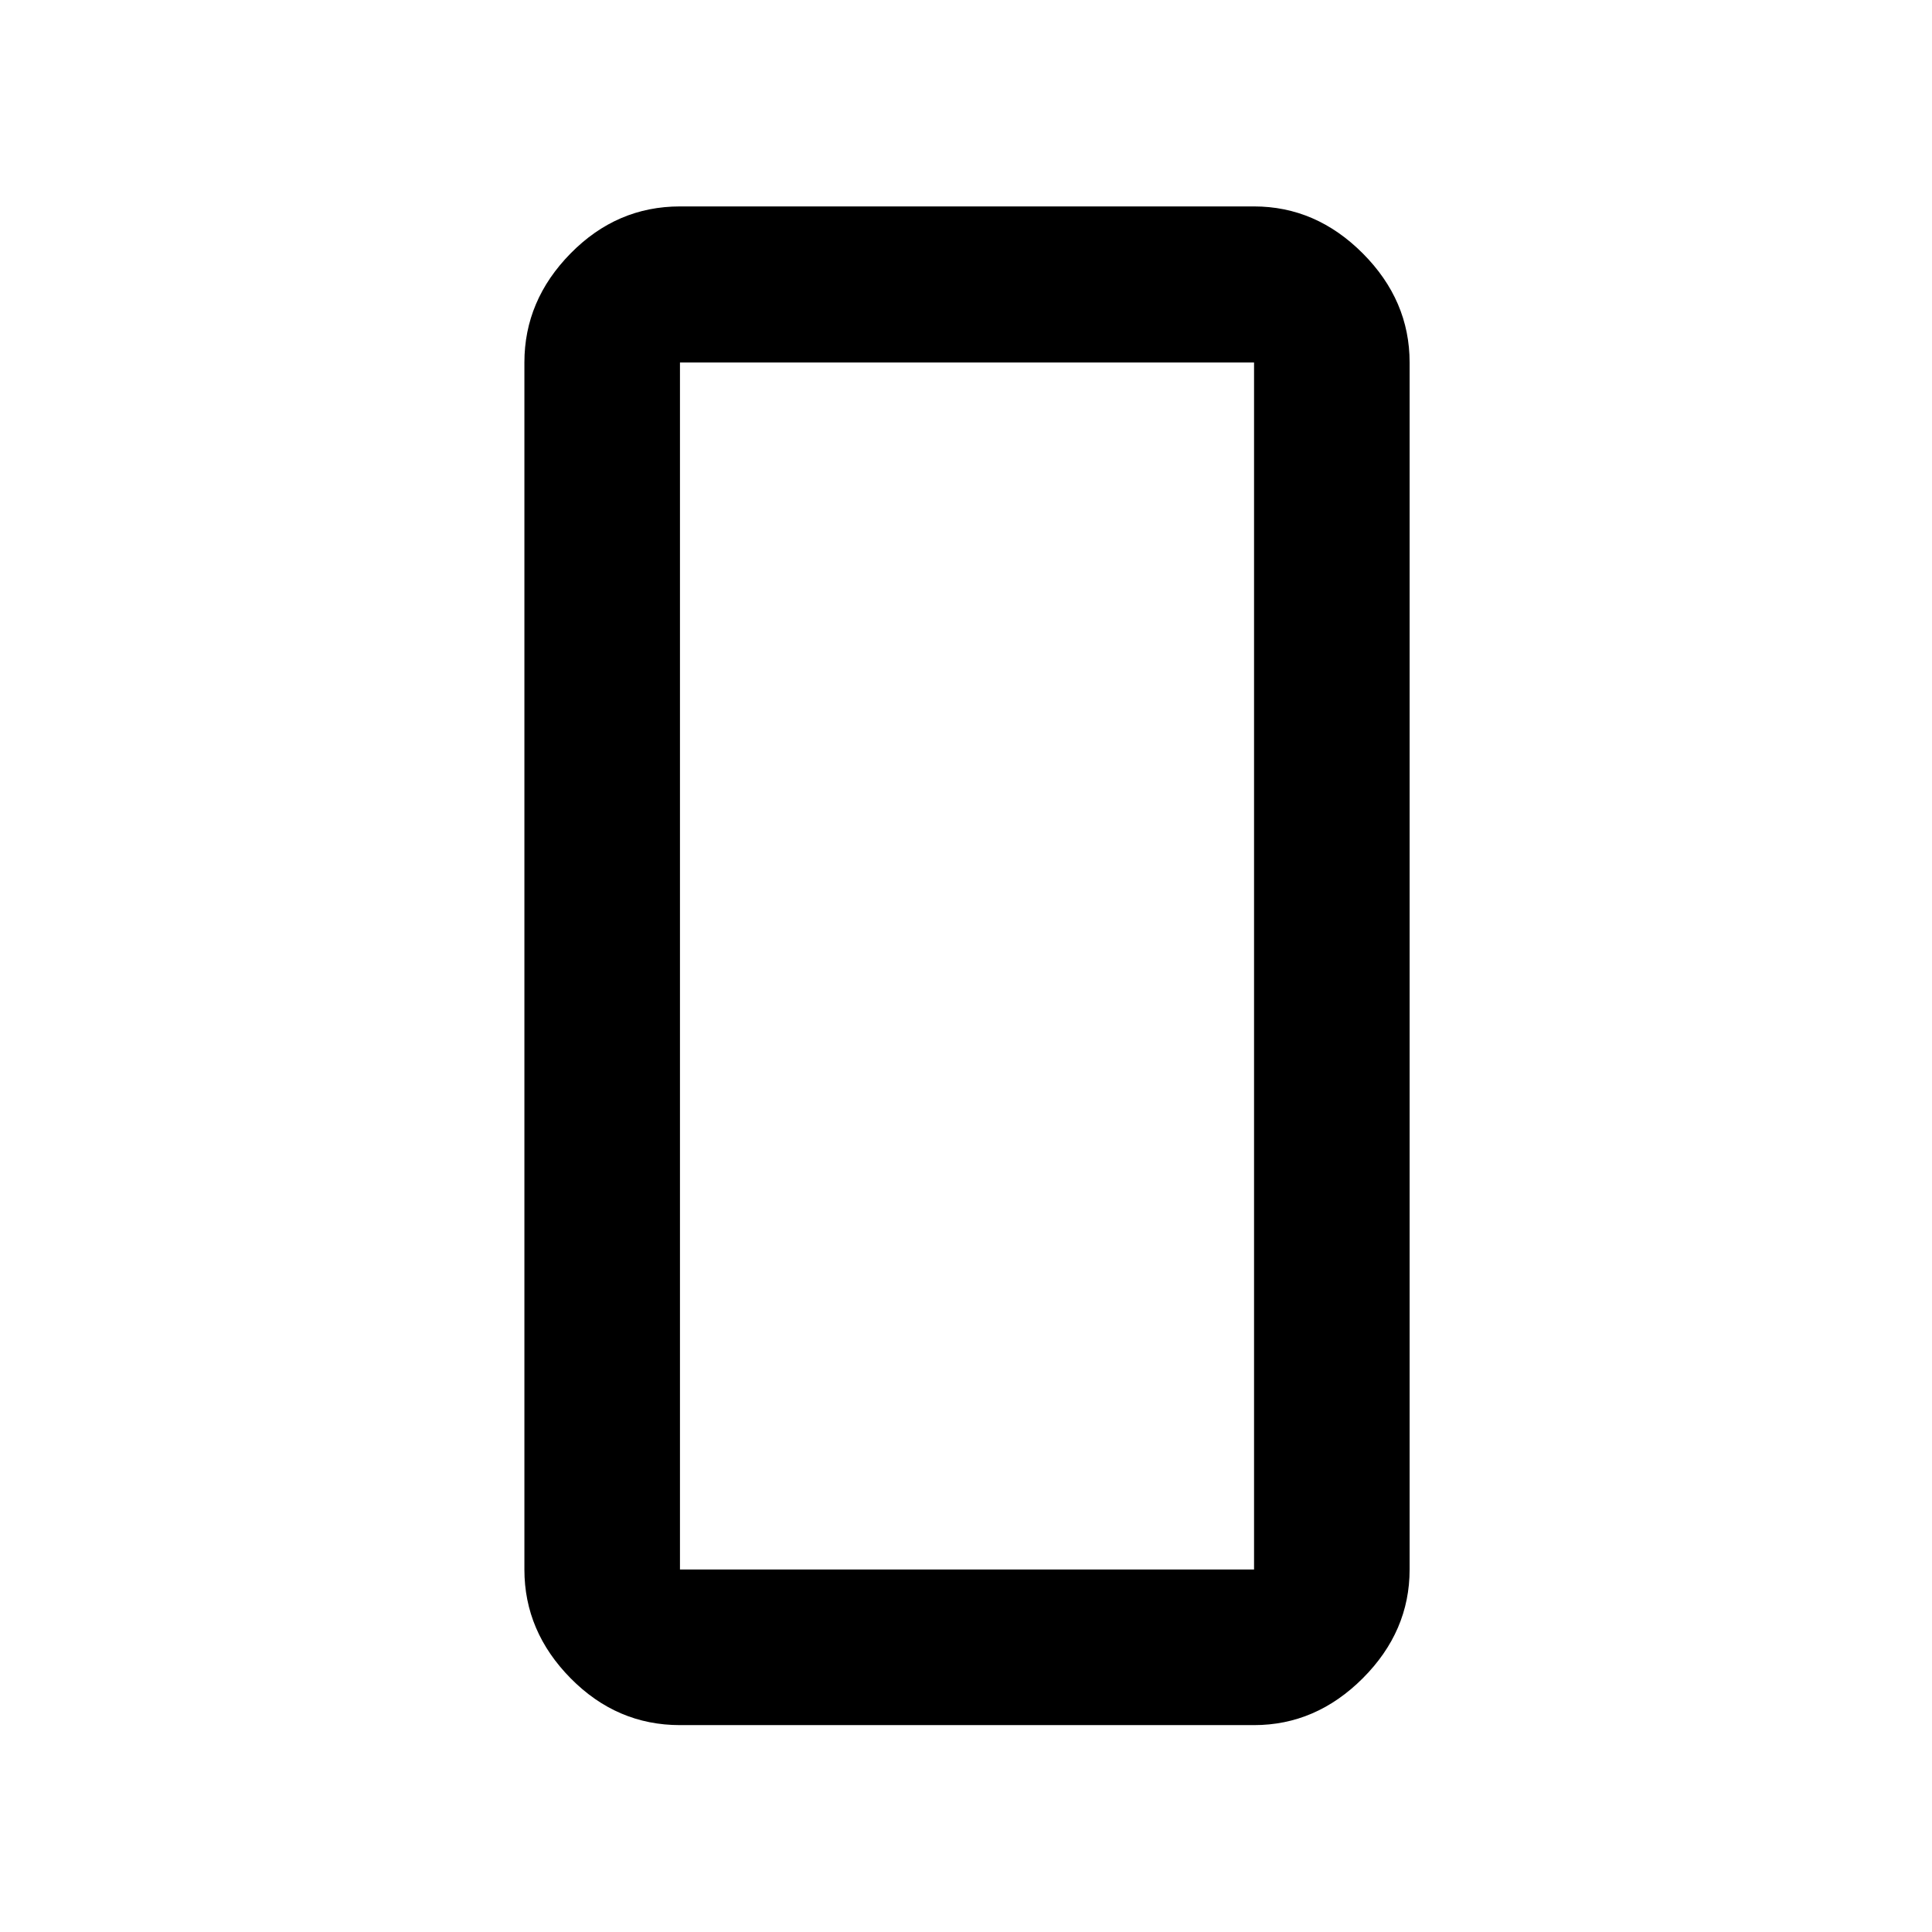 <svg xmlns="http://www.w3.org/2000/svg" height="48" viewBox="0 -960 960 960" width="48"><path d="M337.87-102.8q-31.38 0-54.34-23.28-22.96-23.28-22.96-54.03v-599.78q0-30.85 22.96-54.2 22.96-23.34 54.34-23.34h285.26q30.75 0 54.03 23.34 23.27 23.35 23.27 54.2v599.78q0 30.75-23.27 54.03-23.28 23.28-54.03 23.28H337.87Zm0-677.09v599.78h285.26v-599.78H337.87Zm0 0v599.78-599.78Z"/></svg>